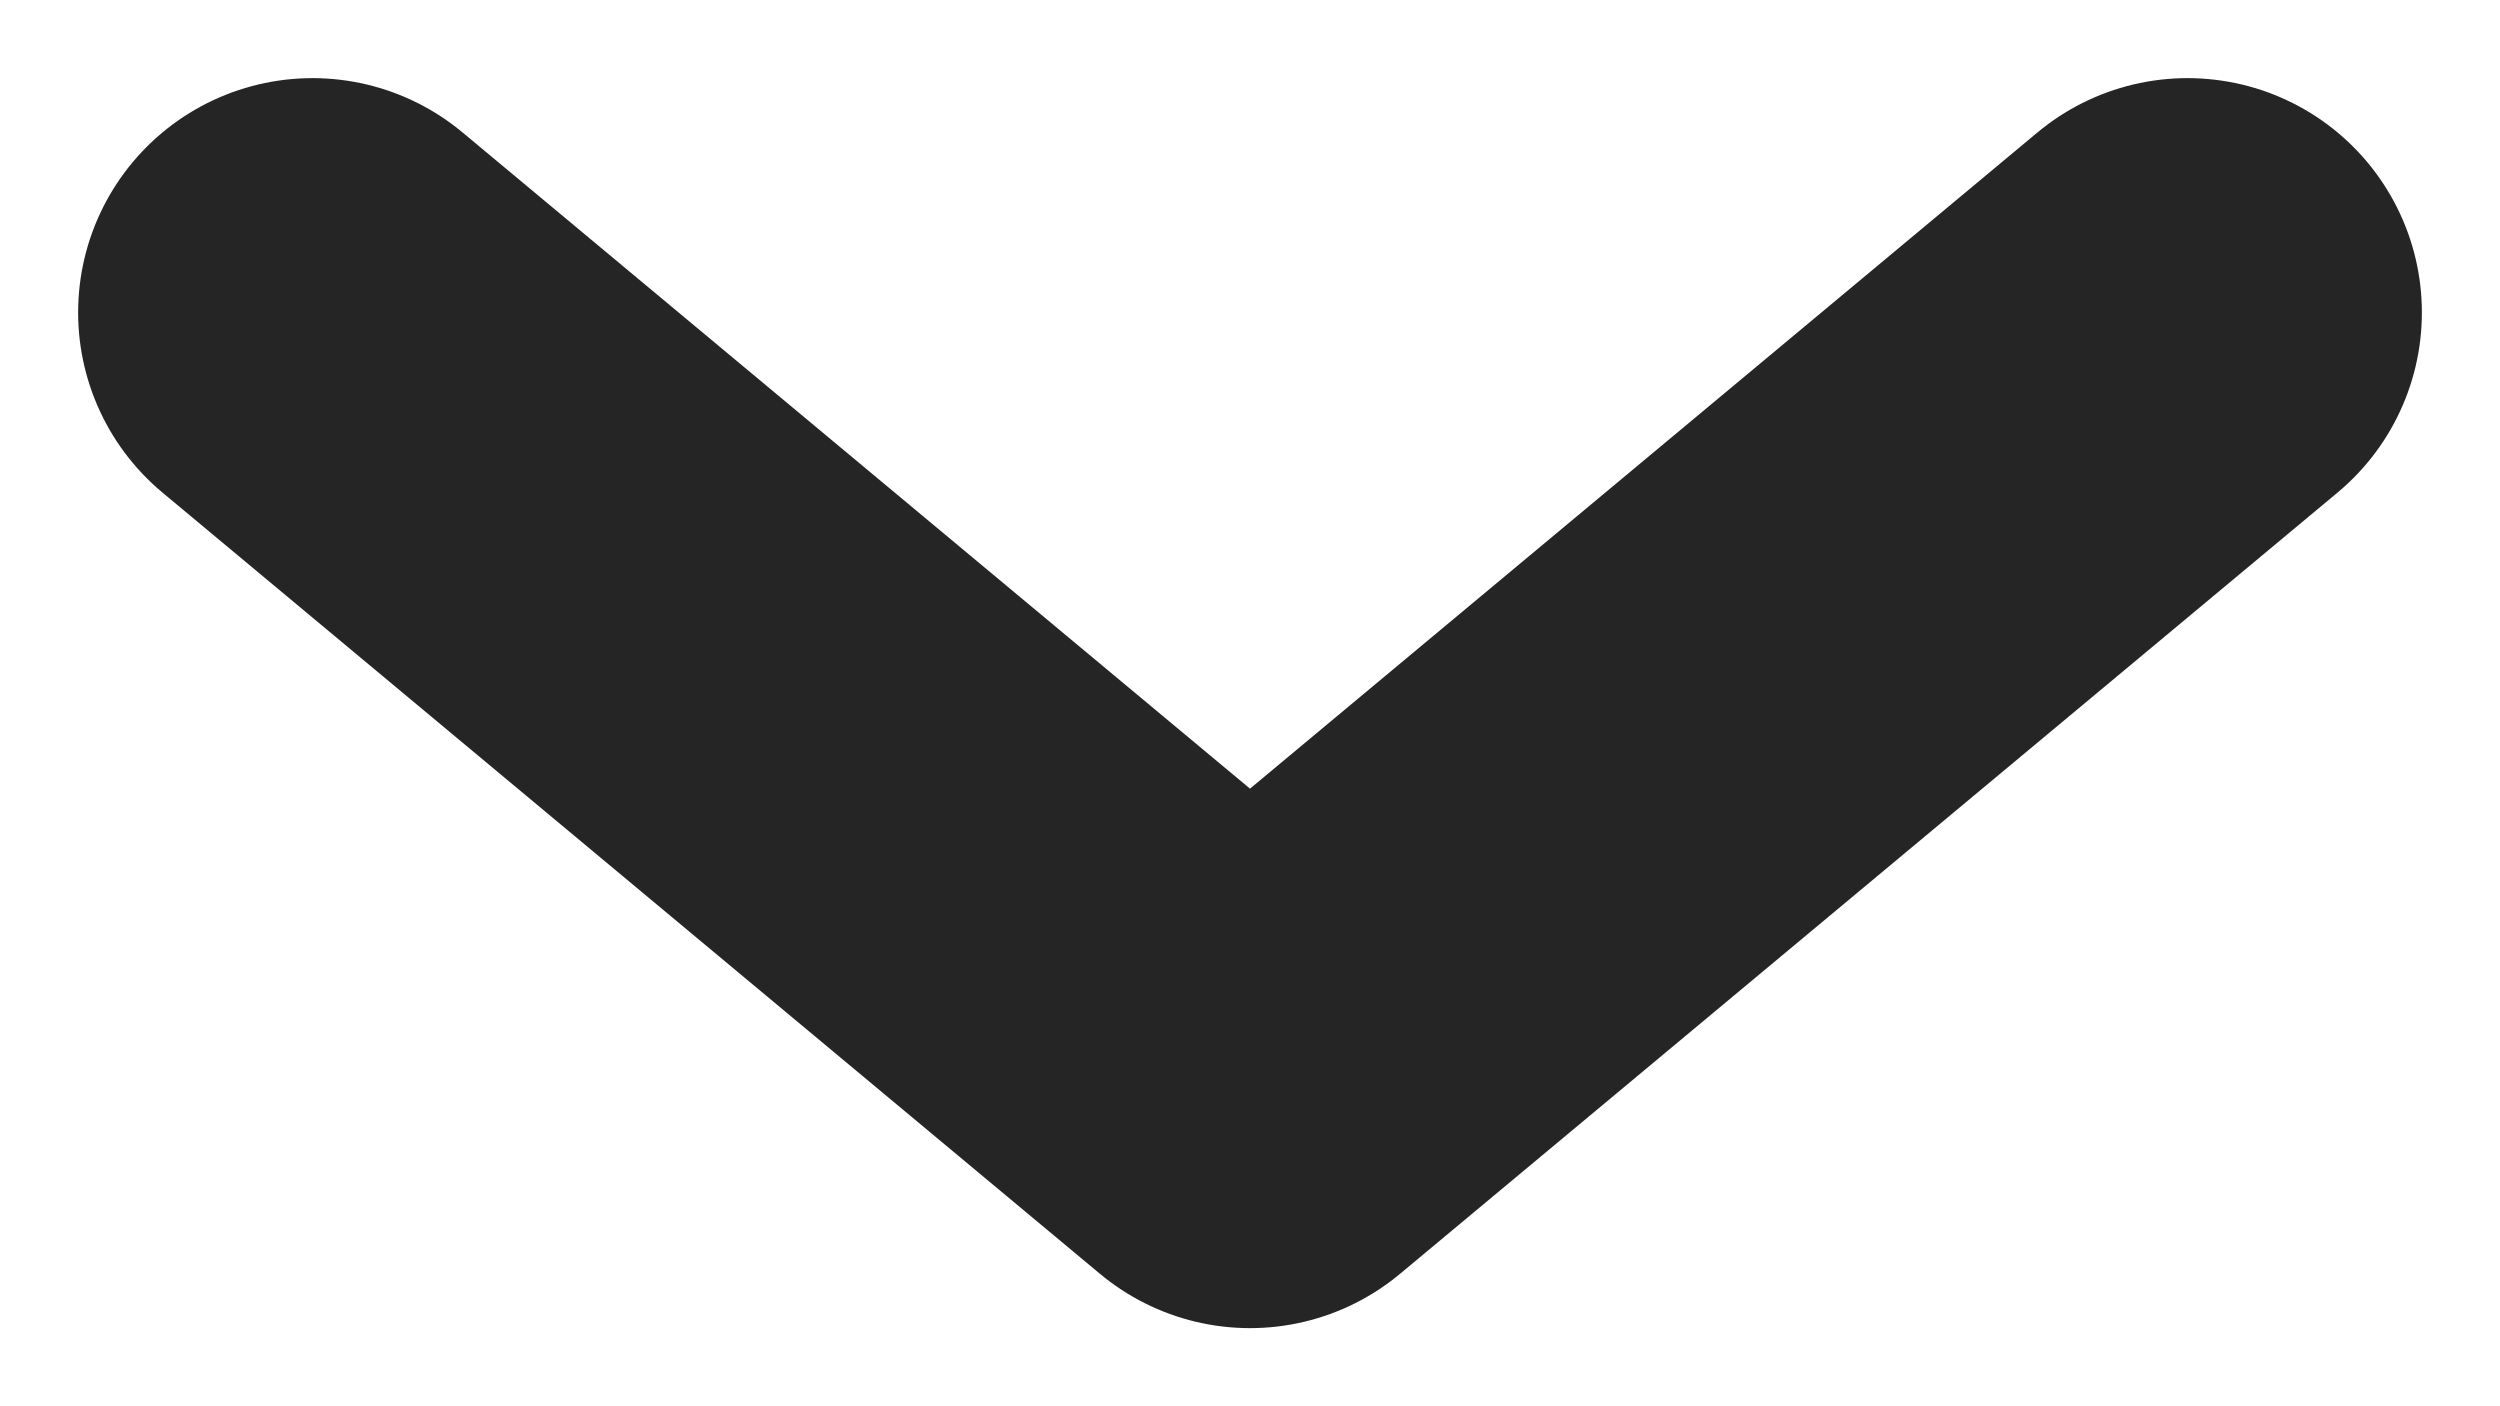 <svg width="16" height="9" viewBox="0 0 16 9" fill="none" xmlns="http://www.w3.org/2000/svg">
<path d="M14 2L8 7L2 2" stroke="#252525" stroke-width="3" stroke-linecap="round" stroke-linejoin="round"/>
</svg>
